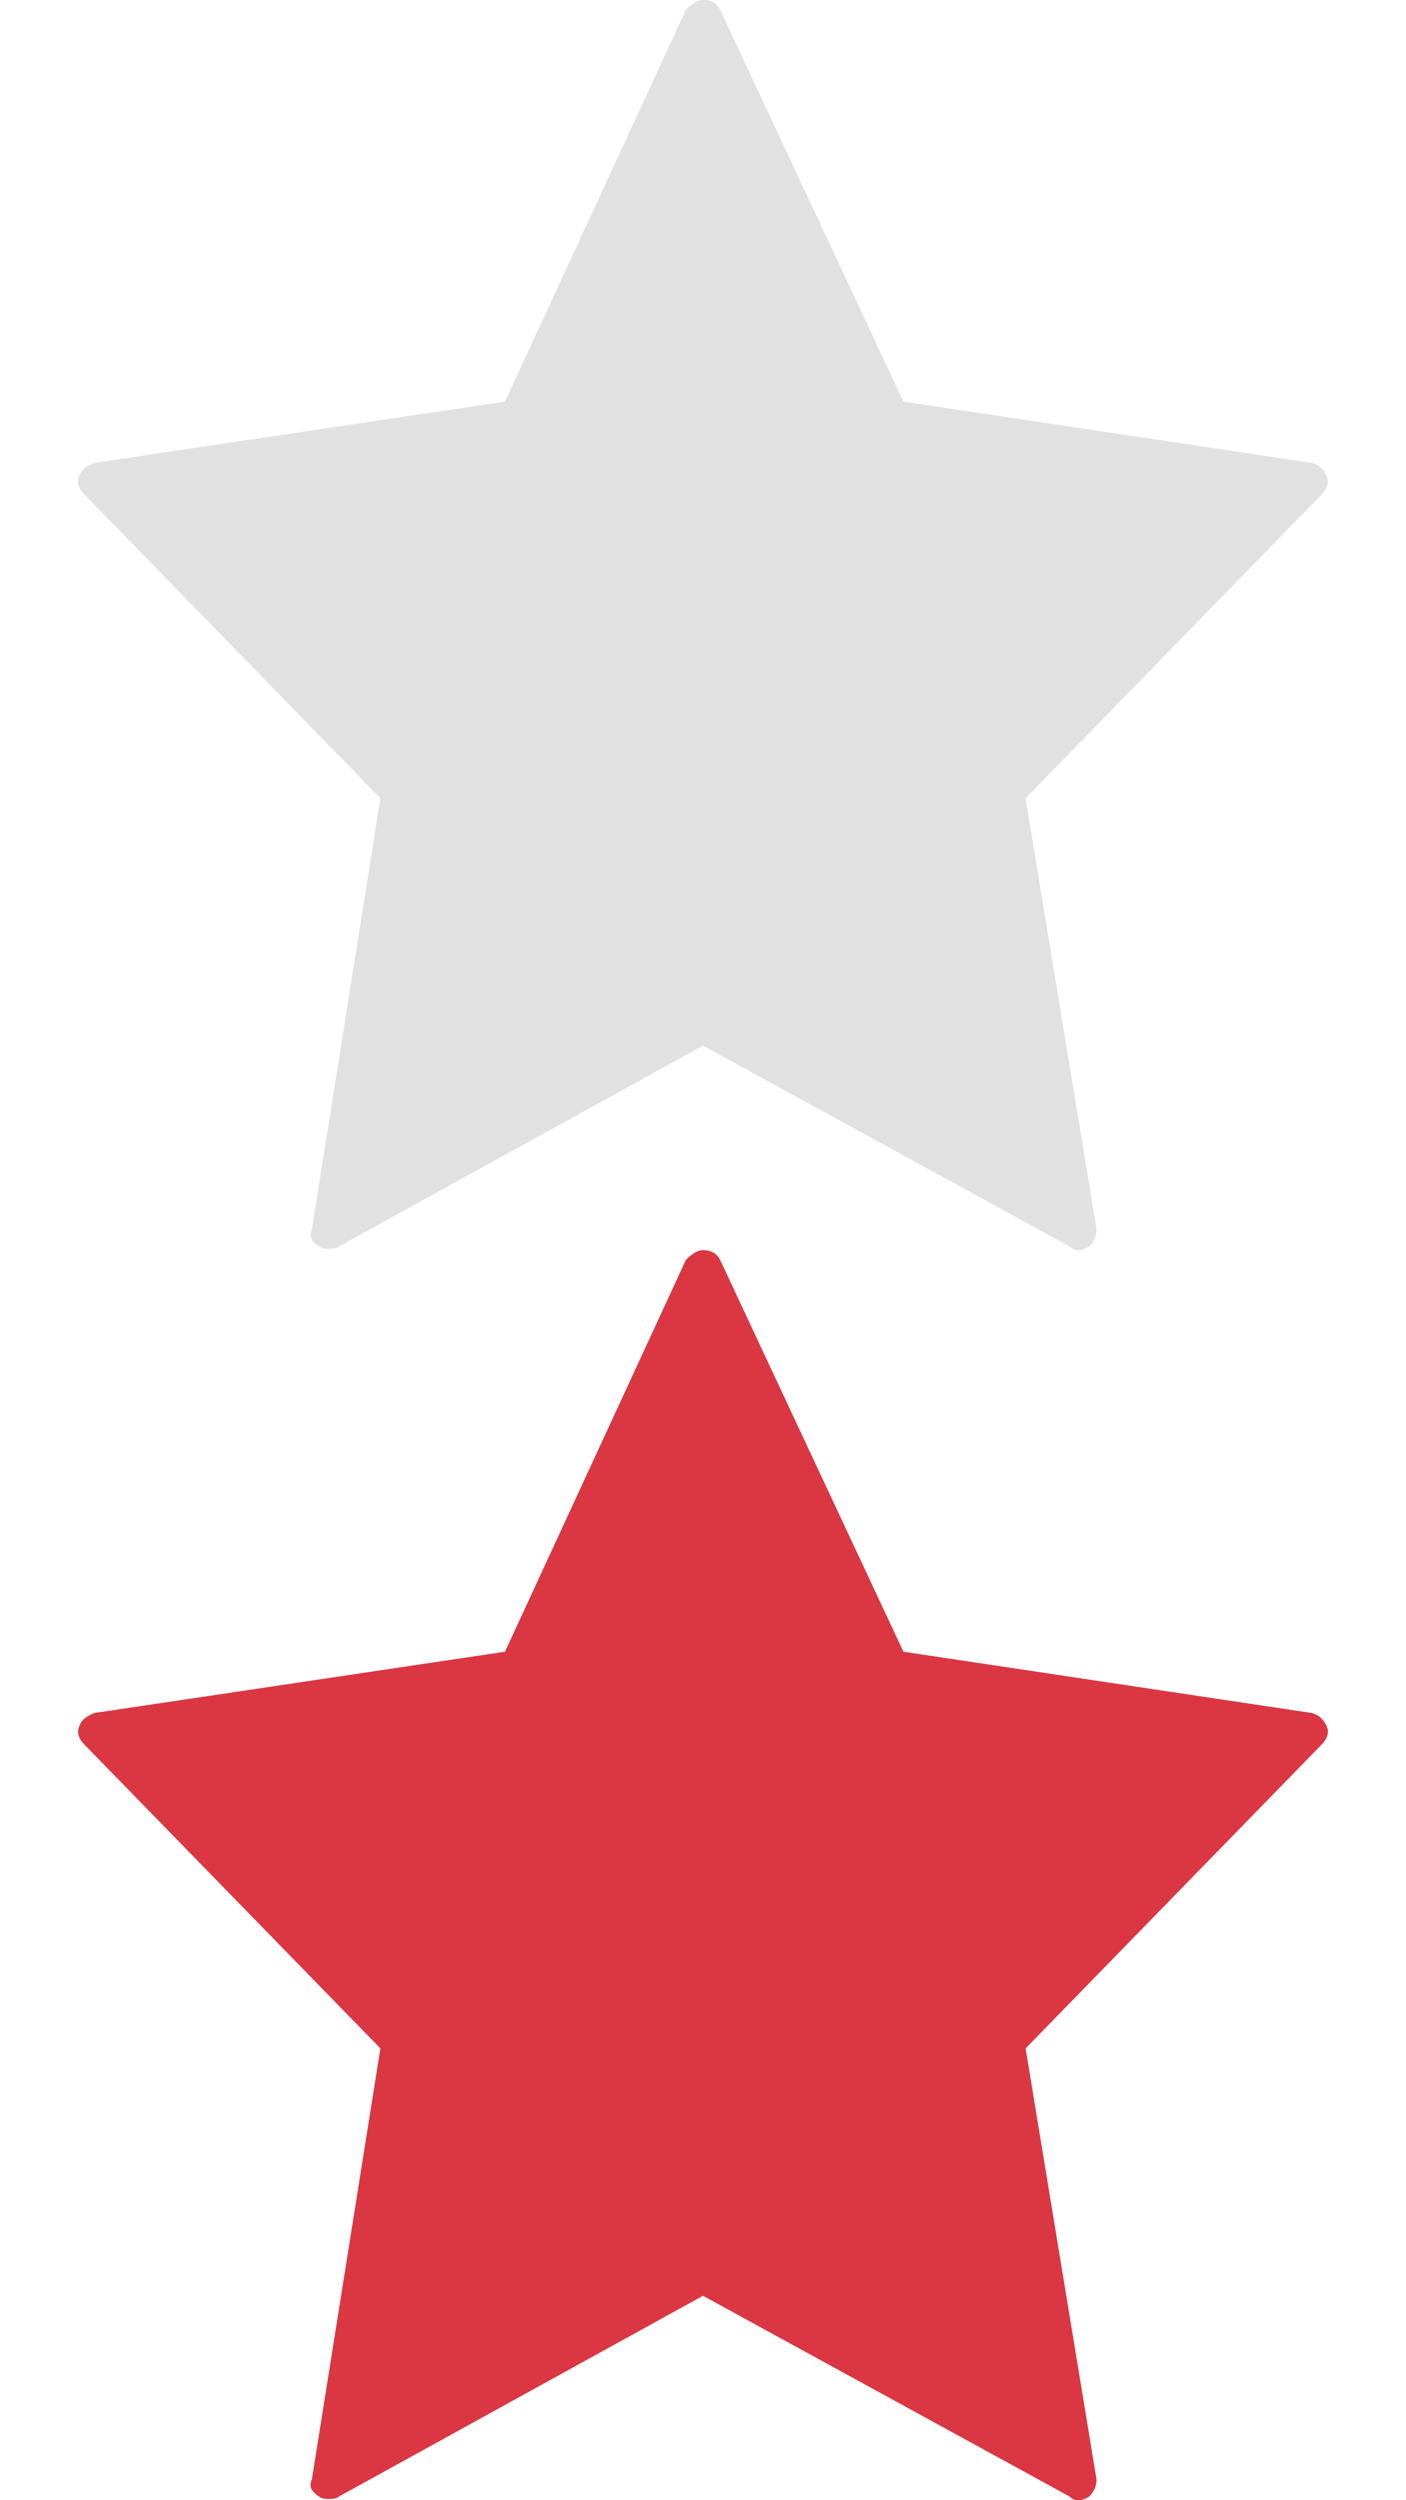 <?xml version="1.0" encoding="UTF-8"?>
<svg width="18px" height="32px" viewBox="0 0 18 32" version="1.1" xmlns="http://www.w3.org/2000/svg" xmlns:xlink="http://www.w3.org/1999/xlink">
    <!-- Generator: Sketch 46.1 (44463) - http://www.bohemiancoding.com/sketch -->
    <title>Artboard</title>
    <desc>Created with Sketch.</desc>
    <defs></defs>
    <g id="Page-1" stroke="none" stroke-width="1" fill="none" fill-rule="evenodd">
        <g id="Artboard" fill-rule="nonzero">
            <g id="rating" transform="translate(1, 0)">
                <path d="M3.213,31.984 C3.15,31.984 3.108,31.974 3.087,31.953 C2.983,31.89 2.952,31.817 2.993,31.734 L3.87,26.217 L0.083,22.331 C-2.32e-07,22.247 -0.021,22.164 0.021,22.08 C0.042,22.018 0.104,21.965 0.209,21.924 L5.465,21.14 L7.781,16.125 C7.864,16.042 7.937,16 8,16 C8.104,16 8.177,16.042 8.219,16.125 L10.566,21.14 L15.791,21.924 C15.875,21.944 15.937,21.997 15.979,22.08 C16.021,22.164 16,22.247 15.917,22.331 L12.13,26.217 L13.038,31.734 C13.038,31.817 13.007,31.89 12.944,31.953 C12.84,32.016 12.756,32.016 12.694,31.953 L8,29.383 L3.338,31.953 C3.317,31.974 3.275,31.984 3.213,31.984 L3.213,31.984 Z" id="Path-Copy" fill="#DA3743"></path>
                <path d="M3.213,15.984 C3.15,15.984 3.108,15.974 3.087,15.953 C2.983,15.89 2.952,15.817 2.993,15.734 L3.87,10.217 L0.083,6.331 C-2.32e-07,6.247 -0.021,6.164 0.021,6.08 C0.042,6.018 0.104,5.965 0.209,5.924 L5.465,5.14 L7.781,0.125 C7.864,0.042 7.937,0 8,0 C8.104,0 8.177,0.042 8.219,0.125 L10.566,5.14 L15.791,5.924 C15.875,5.944 15.937,5.997 15.979,6.08 C16.021,6.164 16,6.247 15.917,6.331 L12.13,10.217 L13.038,15.734 C13.038,15.817 13.007,15.89 12.944,15.953 C12.84,16.016 12.756,16.016 12.694,15.953 L8,13.383 L3.338,15.953 C3.317,15.974 3.275,15.984 3.213,15.984 L3.213,15.984 Z" id="Path-Copy-2" fill="#E1E1E1"></path>
            </g>
        </g>
    </g>
</svg>